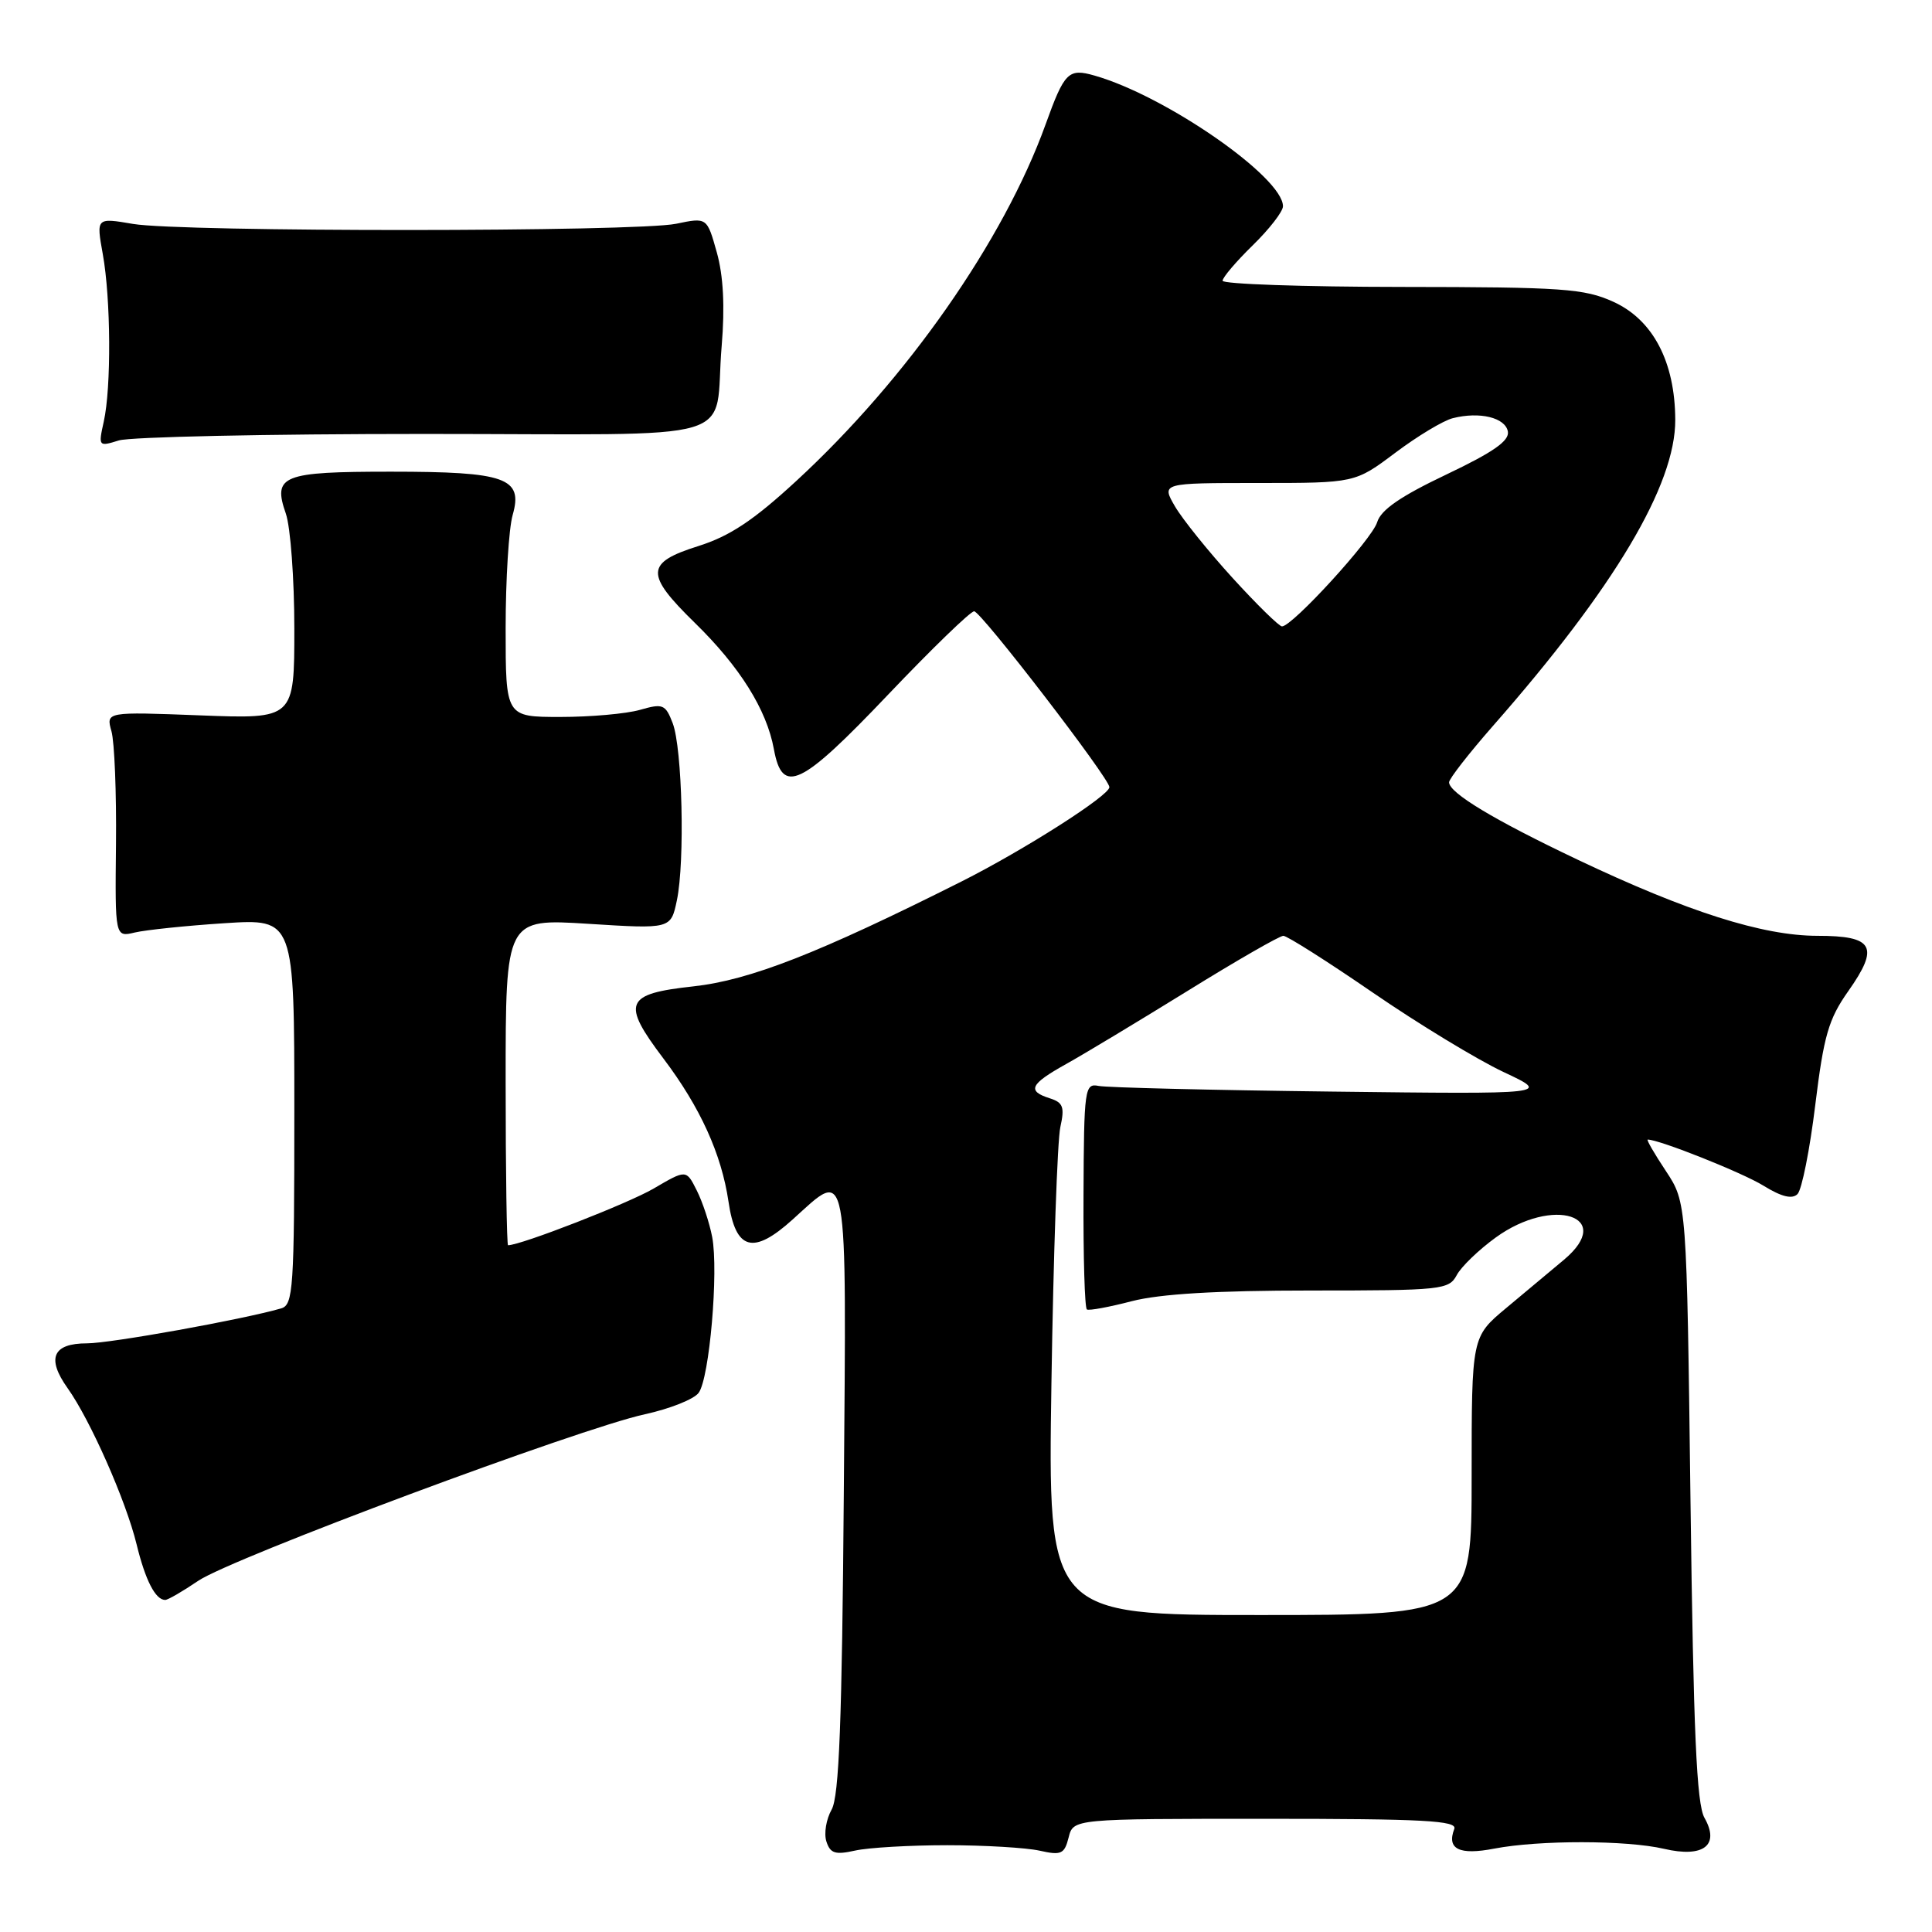 <?xml version="1.0" encoding="UTF-8" standalone="no"?>
<!DOCTYPE svg PUBLIC "-//W3C//DTD SVG 1.1//EN" "http://www.w3.org/Graphics/SVG/1.1/DTD/svg11.dtd" >
<svg xmlns="http://www.w3.org/2000/svg" xmlns:xlink="http://www.w3.org/1999/xlink" version="1.1" viewBox="0 0 256 256">
 <g >
 <path fill="currentColor"
d=" M 125.50 244.50 C 130.45 244.50 135.96 244.83 137.74 245.22 C 140.62 245.87 141.04 245.68 141.60 243.47 C 142.22 241.00 142.22 241.00 167.72 241.00 C 188.62 241.00 193.12 241.24 192.70 242.34 C 191.67 245.02 193.36 245.85 198.00 244.95 C 203.96 243.81 215.51 243.82 220.50 244.98 C 225.72 246.20 227.92 244.51 225.85 240.87 C 224.81 239.04 224.39 229.54 224.00 198.92 C 223.50 159.35 223.50 159.35 220.74 155.17 C 219.22 152.88 218.13 151.00 218.33 151.00 C 219.87 151.00 230.89 155.39 233.67 157.11 C 236.07 158.59 237.47 158.93 238.18 158.22 C 238.75 157.65 239.81 152.34 240.53 146.43 C 241.66 137.23 242.29 135.04 244.90 131.34 C 249.07 125.42 248.28 124.00 240.82 124.00 C 233.59 124.00 223.58 120.82 209.00 113.89 C 197.97 108.65 192.02 105.07 192.01 103.66 C 192.00 103.21 194.63 99.83 197.85 96.16 C 213.92 77.87 222.02 64.26 221.98 55.62 C 221.95 47.94 219.02 42.37 213.78 39.99 C 209.93 38.24 207.11 38.04 185.75 38.02 C 172.69 38.01 162.00 37.64 162.00 37.20 C 162.00 36.76 163.80 34.65 166.00 32.50 C 168.20 30.35 170.00 28.03 170.00 27.33 C 170.00 23.49 154.50 12.72 145.05 10.02 C 141.57 9.02 141.05 9.53 138.54 16.50 C 132.99 31.88 120.15 50.25 105.50 63.74 C 99.85 68.95 96.69 71.05 92.52 72.36 C 85.52 74.57 85.45 76.06 92.08 82.54 C 98.04 88.36 101.58 94.03 102.54 99.25 C 103.66 105.40 106.06 104.26 117.72 92.00 C 123.48 85.95 128.59 81.00 129.08 81.00 C 129.98 81.00 147.00 103.13 147.00 104.30 C 147.00 105.42 135.69 112.63 127.41 116.80 C 108.44 126.33 99.35 129.88 91.87 130.70 C 82.80 131.69 82.31 132.85 87.90 140.25 C 92.79 146.72 95.60 152.92 96.53 159.22 C 97.47 165.68 99.79 166.33 105.04 161.58 C 112.48 154.86 112.16 153.14 111.81 197.75 C 111.57 228.14 111.19 238.04 110.19 239.79 C 109.48 241.05 109.16 242.94 109.50 244.00 C 110.01 245.59 110.67 245.80 113.31 245.21 C 115.06 244.82 120.55 244.50 125.50 244.50 Z  M 26.26 209.47 C 30.67 206.47 76.86 189.25 85.48 187.39 C 88.77 186.67 91.97 185.40 92.58 184.55 C 94.01 182.61 95.23 168.46 94.37 163.92 C 94.01 162.04 93.09 159.25 92.32 157.73 C 90.93 154.96 90.93 154.96 86.61 157.49 C 83.24 159.46 69.02 165.00 67.32 165.00 C 67.15 165.00 67.00 155.26 67.00 143.36 C 67.00 121.72 67.00 121.72 77.95 122.41 C 88.89 123.10 88.89 123.10 89.69 119.30 C 90.77 114.15 90.41 99.13 89.13 95.81 C 88.17 93.32 87.83 93.19 84.80 94.06 C 82.99 94.58 78.25 95.00 74.26 95.00 C 67.00 95.00 67.00 95.00 67.00 83.24 C 67.00 76.78 67.42 70.03 67.93 68.24 C 69.34 63.32 67.03 62.50 51.80 62.50 C 37.37 62.50 36.11 63.00 37.88 68.07 C 38.49 69.85 39.00 76.69 39.00 83.28 C 39.00 95.27 39.00 95.27 26.52 94.79 C 14.04 94.31 14.04 94.31 14.77 96.90 C 15.17 98.33 15.44 105.05 15.37 111.84 C 15.24 124.19 15.24 124.19 17.87 123.56 C 19.32 123.22 24.66 122.66 29.75 122.33 C 39.00 121.73 39.00 121.73 39.00 147.30 C 39.00 170.79 38.86 172.91 37.25 173.37 C 32.09 174.86 14.62 178.00 11.53 178.00 C 6.99 178.00 6.13 179.97 8.96 183.94 C 11.97 188.17 16.69 198.85 18.10 204.63 C 19.26 209.40 20.60 212.00 21.89 212.00 C 22.25 212.00 24.21 210.86 26.26 209.47 Z  M 56.20 57.50 C 99.54 57.50 94.50 59.00 95.63 45.79 C 96.06 40.62 95.85 36.54 94.98 33.44 C 93.68 28.80 93.68 28.80 89.59 29.65 C 84.33 30.74 24.04 30.76 17.62 29.67 C 12.75 28.84 12.75 28.84 13.62 33.67 C 14.69 39.60 14.76 51.33 13.75 55.86 C 13.02 59.16 13.05 59.20 15.75 58.36 C 17.26 57.89 35.46 57.50 56.20 57.50 Z  M 139.32 183.25 C 139.58 166.34 140.11 151.08 140.50 149.35 C 141.09 146.69 140.87 146.09 139.10 145.53 C 136.05 144.56 136.48 143.66 141.25 141.00 C 143.59 139.70 150.82 135.34 157.33 131.32 C 163.83 127.29 169.56 124.00 170.05 124.00 C 170.54 124.00 175.89 127.39 181.93 131.54 C 187.97 135.69 195.75 140.41 199.21 142.04 C 205.50 144.99 205.50 144.99 176.50 144.64 C 160.55 144.45 146.63 144.11 145.57 143.89 C 143.73 143.52 143.63 144.22 143.57 158.35 C 143.53 166.51 143.73 173.33 144.02 173.51 C 144.30 173.69 146.99 173.19 149.98 172.41 C 153.72 171.45 161.19 171.00 173.68 171.00 C 191.00 171.00 191.99 170.90 193.02 168.97 C 193.61 167.85 195.95 165.60 198.20 163.97 C 205.79 158.47 214.08 161.16 207.25 166.91 C 205.55 168.33 202.10 171.22 199.58 173.32 C 195.00 177.14 195.00 177.14 195.00 195.57 C 195.00 214.00 195.00 214.00 166.92 214.00 C 138.85 214.00 138.85 214.00 139.32 183.25 Z  M 163.34 76.60 C 160.13 73.08 156.69 68.81 155.69 67.10 C 153.89 64.00 153.89 64.00 166.72 64.00 C 179.55 64.00 179.55 64.00 184.89 59.99 C 187.82 57.79 191.25 55.72 192.51 55.41 C 196.07 54.51 199.45 55.33 199.80 57.17 C 200.03 58.41 197.88 59.91 191.64 62.88 C 185.58 65.76 182.97 67.56 182.48 69.20 C 181.81 71.44 171.25 83.00 169.87 83.00 C 169.49 83.00 166.55 80.12 163.34 76.60 Z "/>
</g>
</svg>